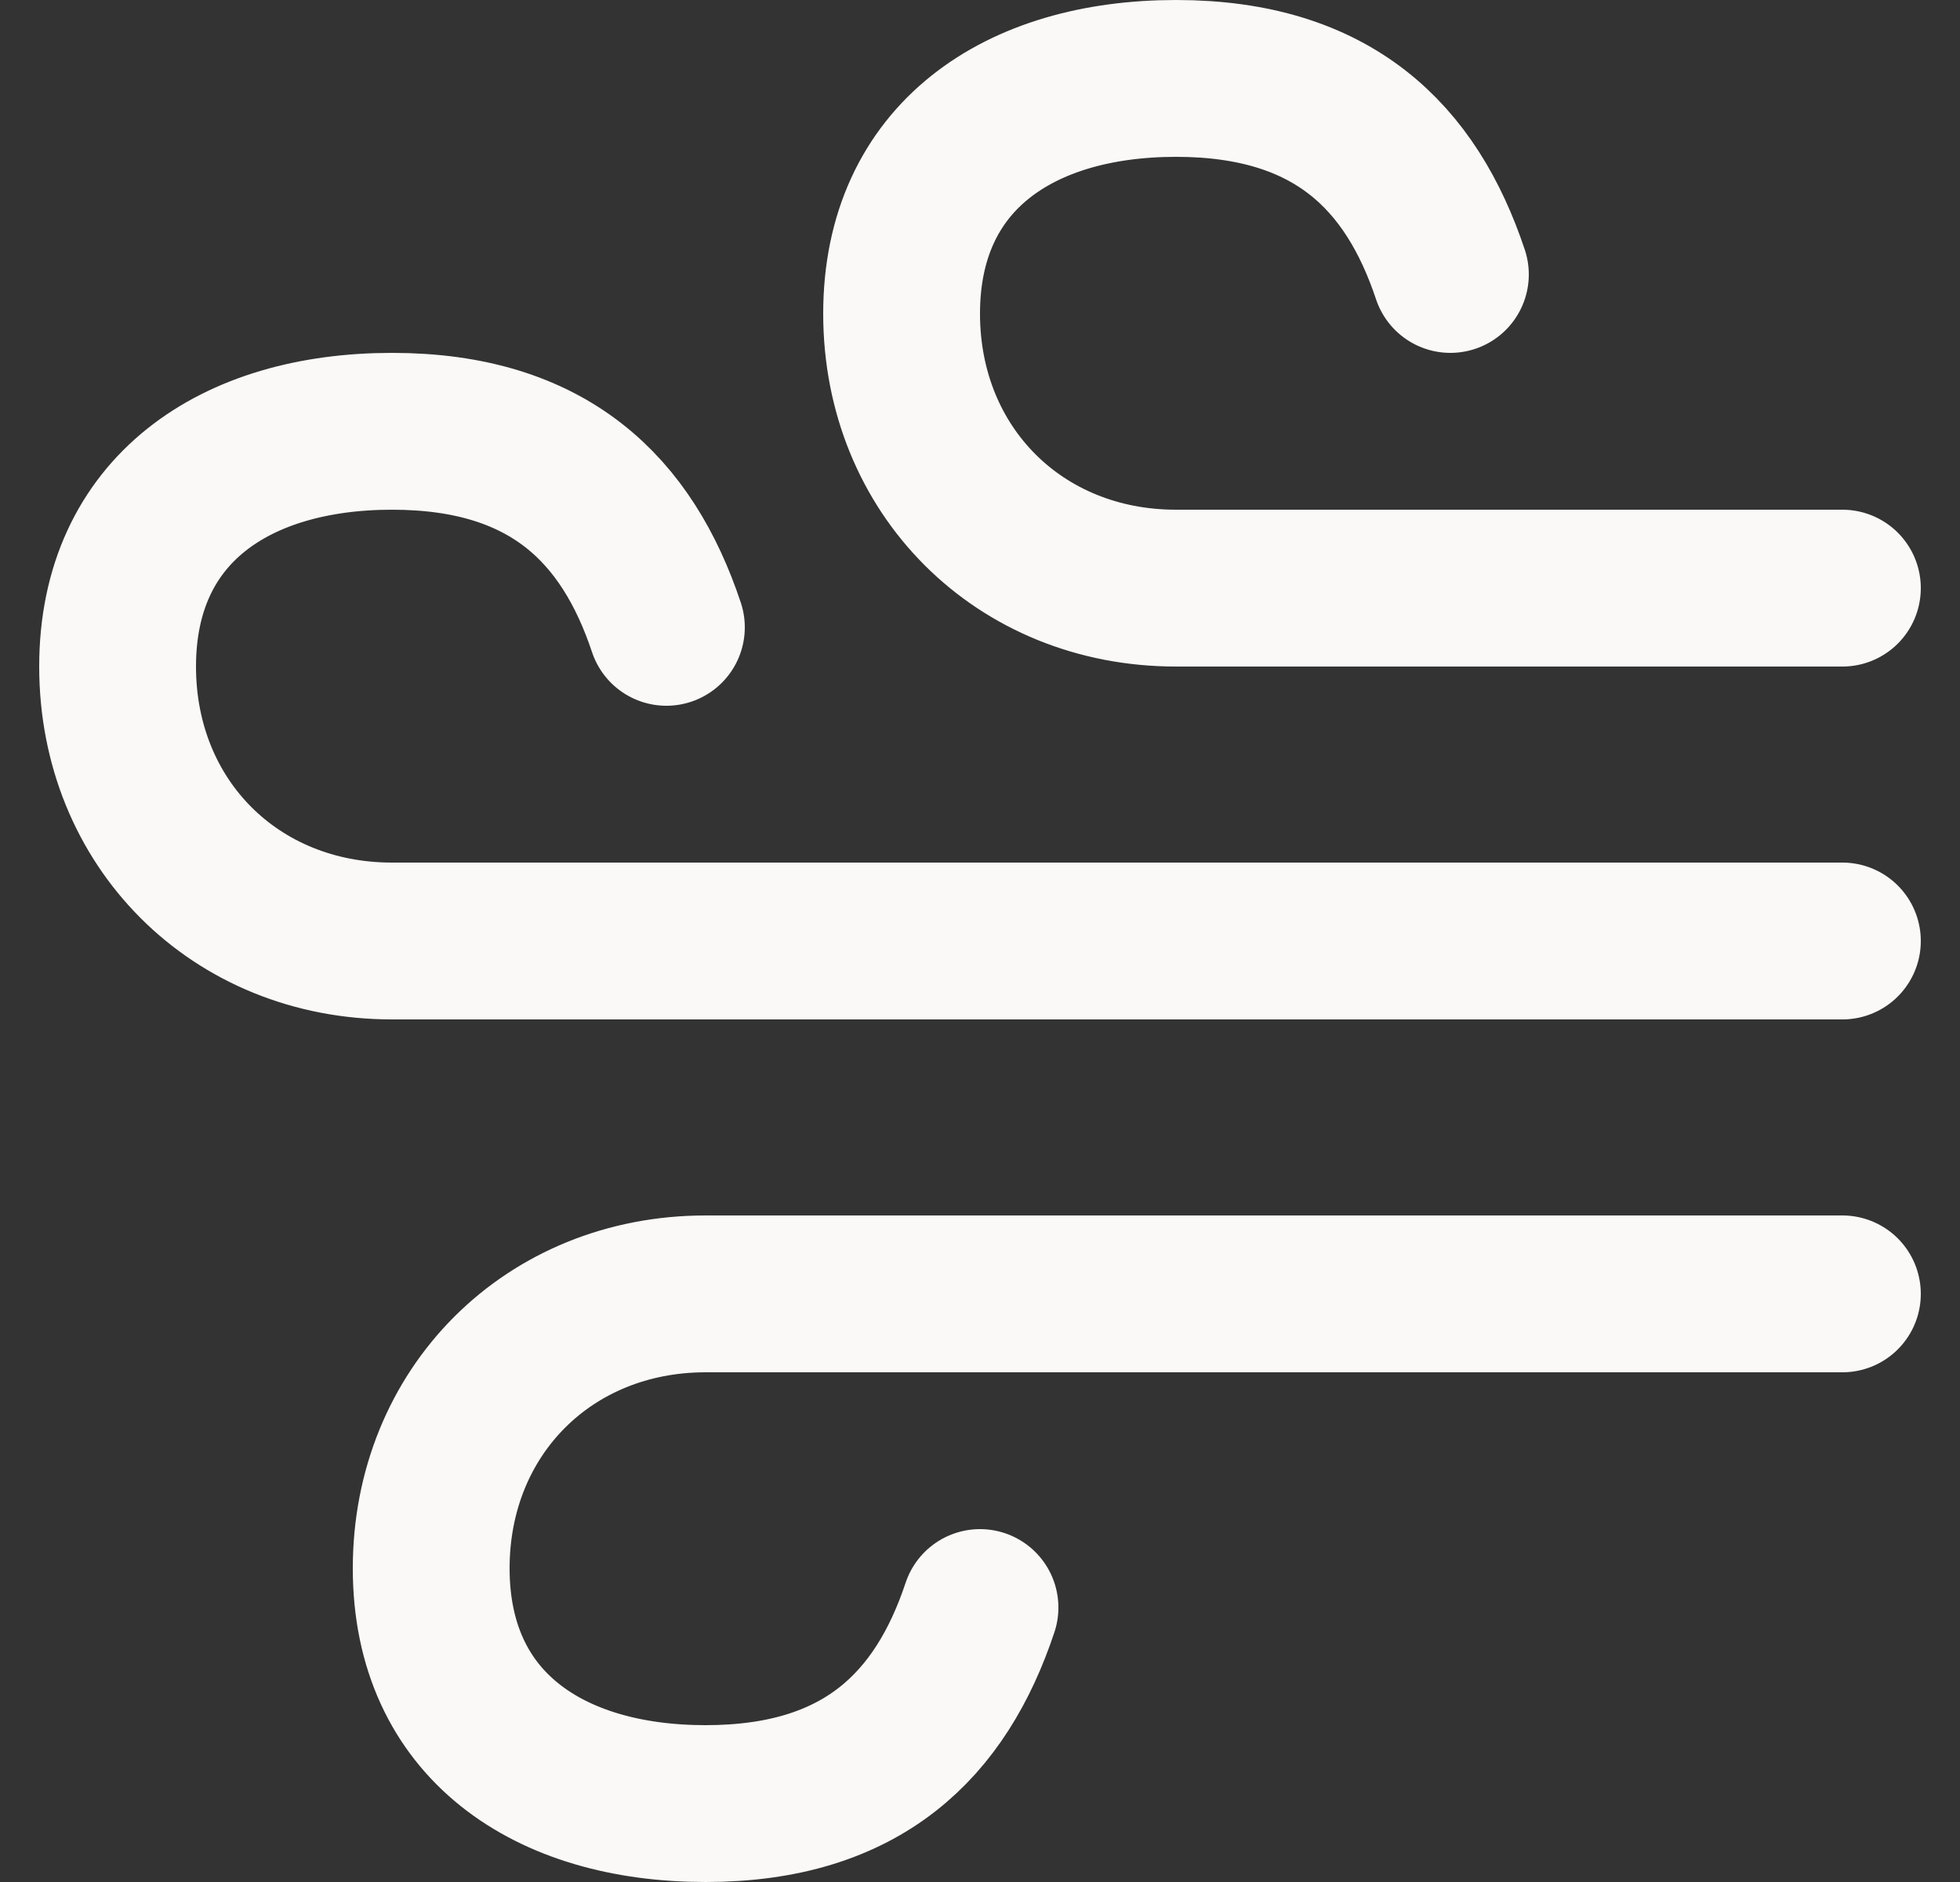 <svg width="25" height="24" viewBox="0 0 25 24" fill="none" xmlns="http://www.w3.org/2000/svg">
<rect x="0" y="0" width="25" height="24" fill="#333333" stroke="none"/>
<path d="M23.5 12H5C3 12 1.5 10.5 1.5 8.5C1.5 6.5 3 5.5 5 5.5C7 5.5 8 6.5 8.5 8M23.5 16.5H9C7 16.5 5.5 18 5.5 20C5.5 22 7 23 9 23C11 23 12 22 12.5 20.5M23.5 7.5H15C13 7.5 11.5 6 11.5 4C11.5 2 13 1 15 1C17 1 18 2 18.5 3.5" stroke="#FAF9F7" stroke-width="2" stroke-linecap="round" stroke-linejoin="round"/>
</svg>
